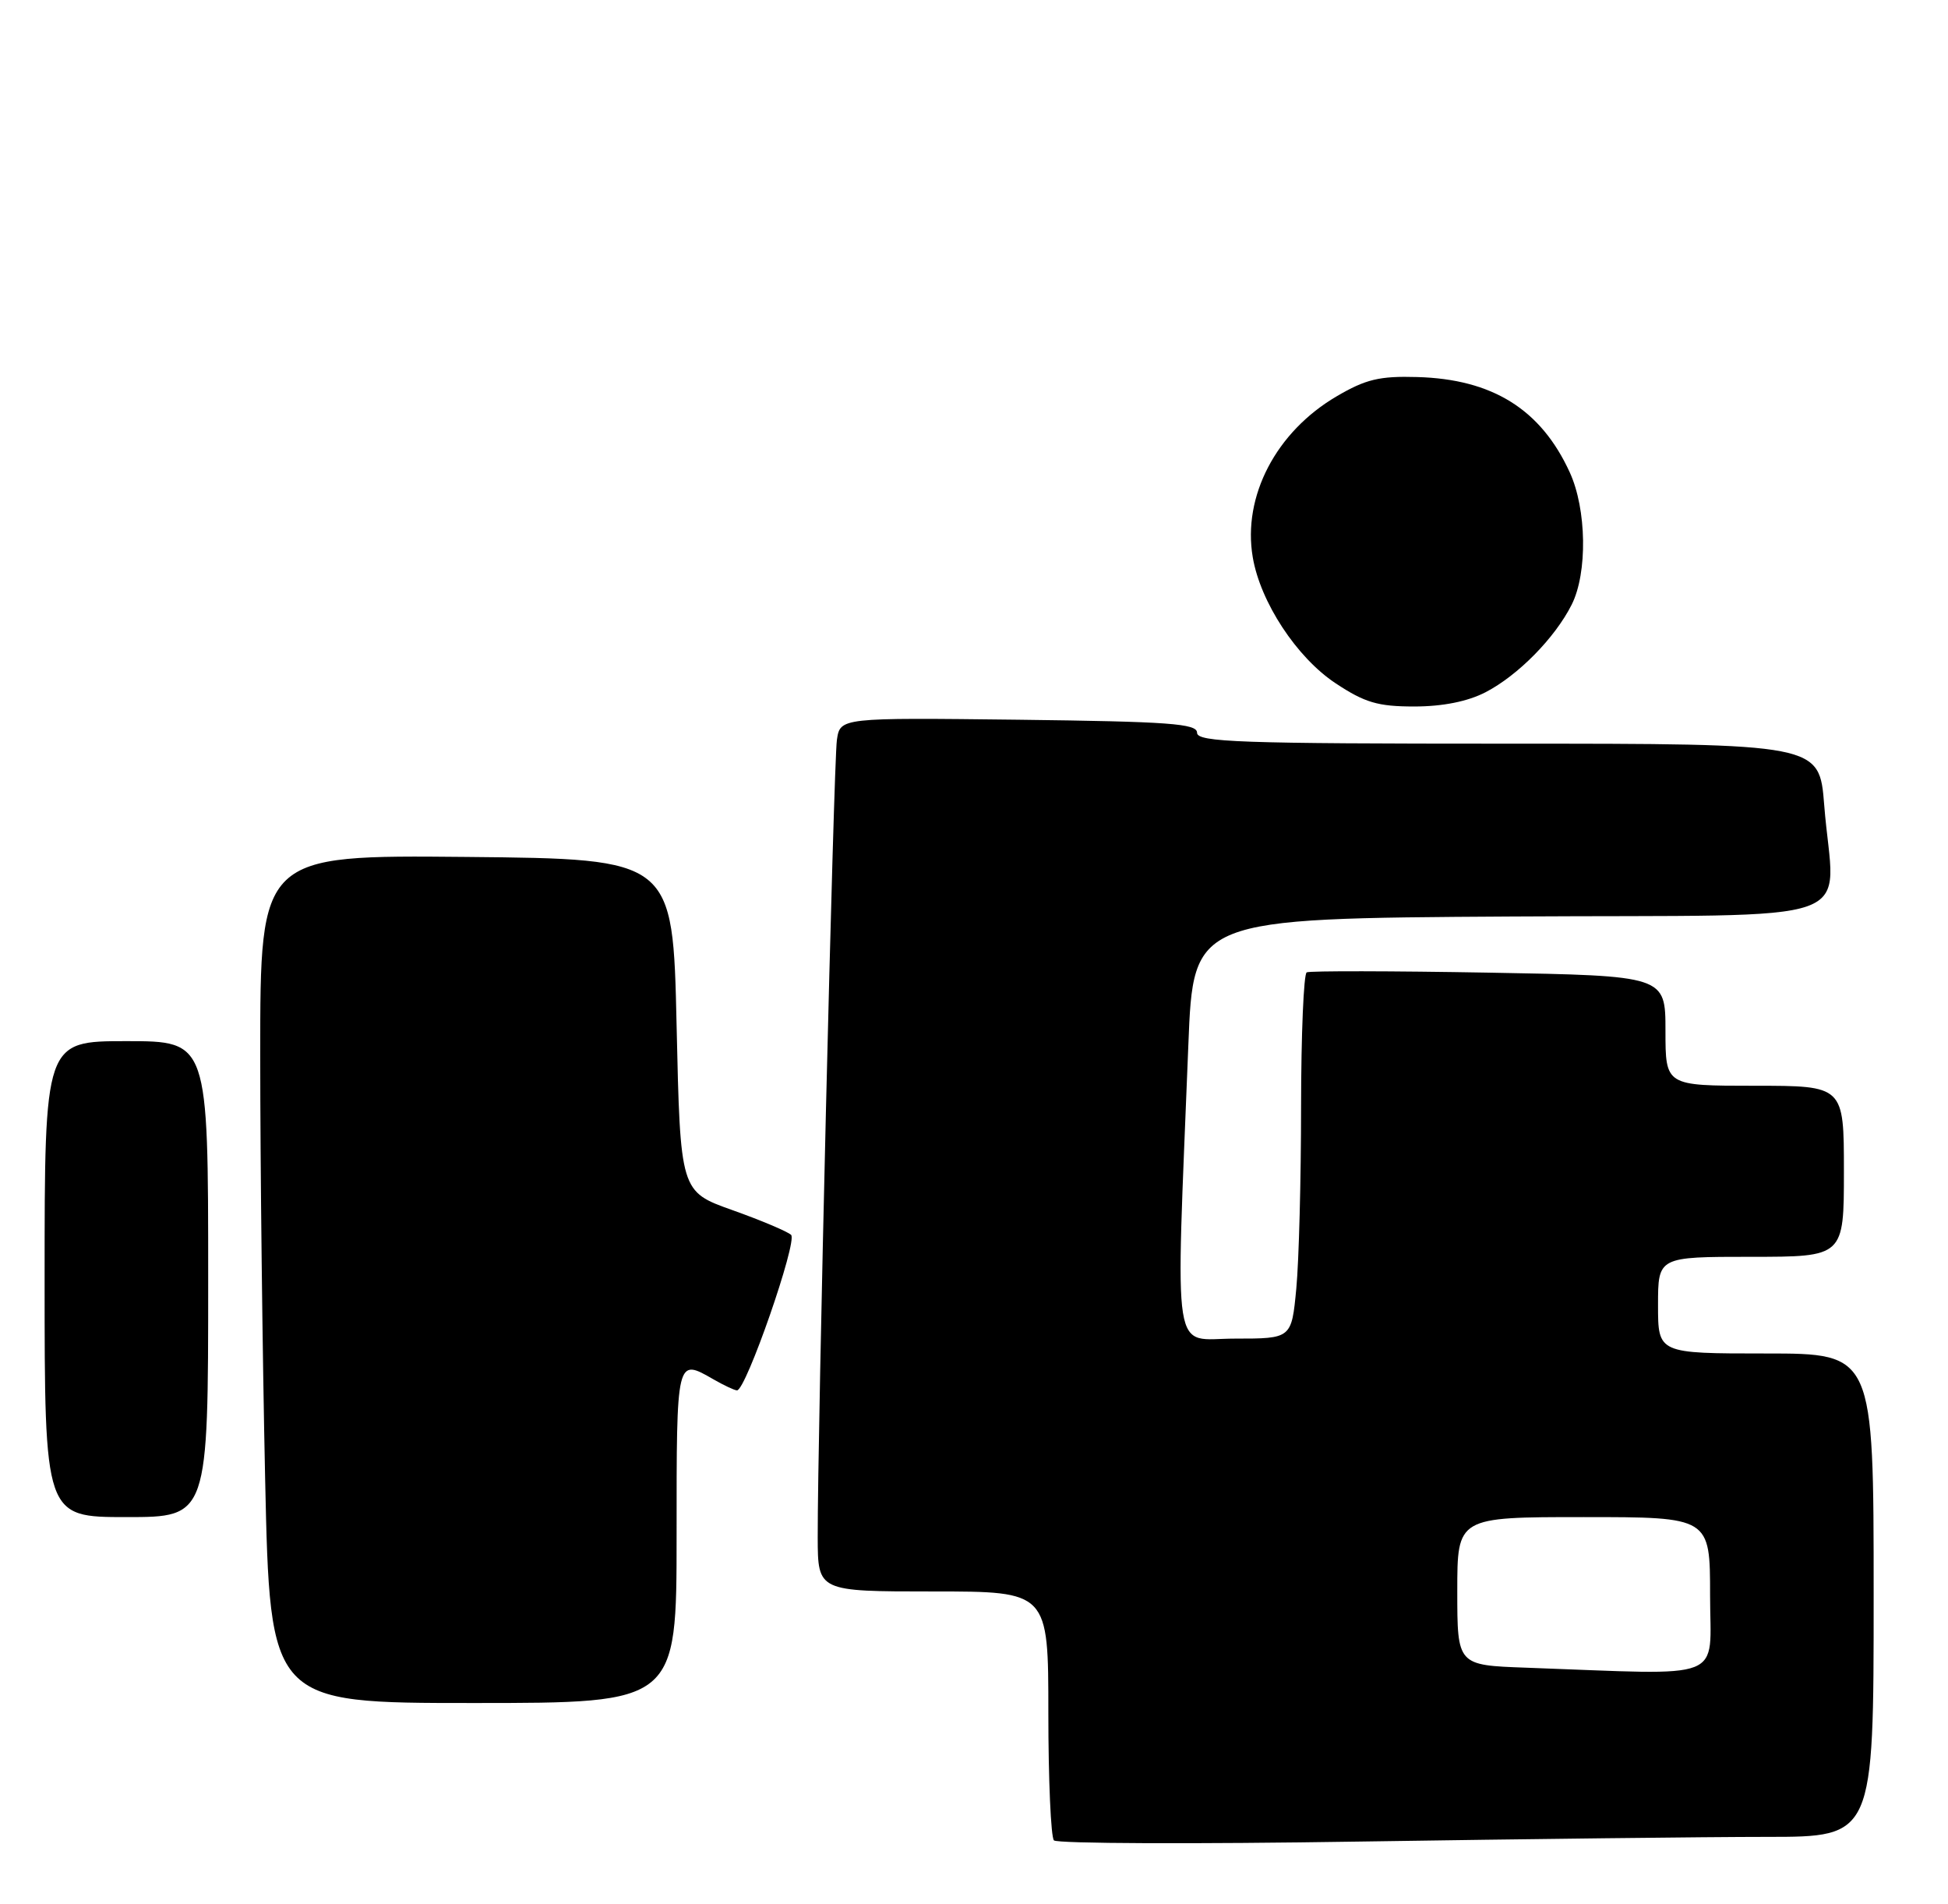 <?xml version="1.0" encoding="UTF-8" standalone="no"?>
<!DOCTYPE svg PUBLIC "-//W3C//DTD SVG 1.1//EN" "http://www.w3.org/Graphics/SVG/1.1/DTD/svg11.dtd" >
<svg xmlns="http://www.w3.org/2000/svg" xmlns:xlink="http://www.w3.org/1999/xlink" version="1.1" viewBox="0 0 262 256">
 <g >
 <path fill="currentColor"
d=" M 237.66 247.00 C 252.00 247.00 252.00 247.00 252.00 214.50 C 252.00 182.00 252.00 182.00 237.50 182.00 C 223.00 182.00 223.00 182.00 223.00 175.50 C 223.00 169.00 223.00 169.00 235.50 169.00 C 248.00 169.00 248.00 169.00 248.00 157.50 C 248.00 146.00 248.00 146.00 236.00 146.00 C 224.00 146.00 224.00 146.00 224.00 138.61 C 224.00 131.21 224.00 131.21 200.25 130.79 C 187.19 130.56 176.16 130.54 175.75 130.75 C 175.34 130.95 175.00 139.08 174.99 148.81 C 174.99 158.54 174.70 169.54 174.35 173.25 C 173.71 180.00 173.71 180.00 166.09 180.00 C 157.51 180.00 158.12 183.84 159.83 140.50 C 160.50 123.50 160.50 123.50 203.25 123.24 C 252.03 122.94 246.64 124.86 245.35 108.25 C 244.70 100.00 244.70 100.00 202.85 100.00 C 166.76 100.00 161.00 99.80 161.00 98.53 C 161.00 97.30 157.28 97.03 137.00 96.78 C 113.00 96.50 113.00 96.50 112.56 99.50 C 112.12 102.48 109.95 192.88 109.98 206.75 C 110.00 214.00 110.00 214.00 125.50 214.00 C 141.00 214.00 141.00 214.00 141.00 230.33 C 141.00 239.32 141.34 247.03 141.75 247.47 C 142.16 247.91 160.69 247.98 182.91 247.63 C 205.14 247.29 229.78 247.00 237.66 247.00 Z  M 91.00 206.50 C 91.00 182.41 90.95 182.61 96.00 185.50 C 97.38 186.29 98.78 186.95 99.12 186.96 C 100.31 187.03 107.30 166.90 106.40 166.05 C 105.90 165.59 102.35 164.09 98.50 162.72 C 91.50 160.23 91.50 160.23 91.00 137.87 C 90.50 115.50 90.50 115.50 62.75 115.23 C 35.00 114.97 35.00 114.97 35.00 141.82 C 35.00 156.59 35.30 182.25 35.66 198.84 C 36.32 229.00 36.32 229.00 63.66 229.00 C 91.00 229.00 91.00 229.00 91.00 206.50 Z  M 28.00 172.00 C 28.00 140.00 28.00 140.00 17.00 140.00 C 6.00 140.00 6.00 140.00 6.00 172.00 C 6.00 204.00 6.00 204.00 17.00 204.00 C 28.00 204.00 28.00 204.00 28.00 172.00 Z  M 199.79 93.09 C 204.16 90.83 209.13 85.79 211.39 81.30 C 213.53 77.04 213.41 68.48 211.12 63.50 C 207.24 55.04 200.73 50.98 190.61 50.70 C 185.54 50.55 183.68 51.00 179.78 53.29 C 171.63 58.06 167.10 66.74 168.49 74.92 C 169.51 80.97 174.40 88.41 179.62 91.87 C 183.56 94.48 185.31 95.00 190.21 95.00 C 194.03 95.00 197.38 94.33 199.79 93.09 Z  M 205.25 224.25 C 196.00 223.92 196.00 223.92 196.00 213.96 C 196.00 204.00 196.00 204.00 213.00 204.00 C 230.00 204.00 230.00 204.00 230.00 214.50 C 230.00 226.26 232.61 225.23 205.25 224.25 Z "/>
</g>
</svg>